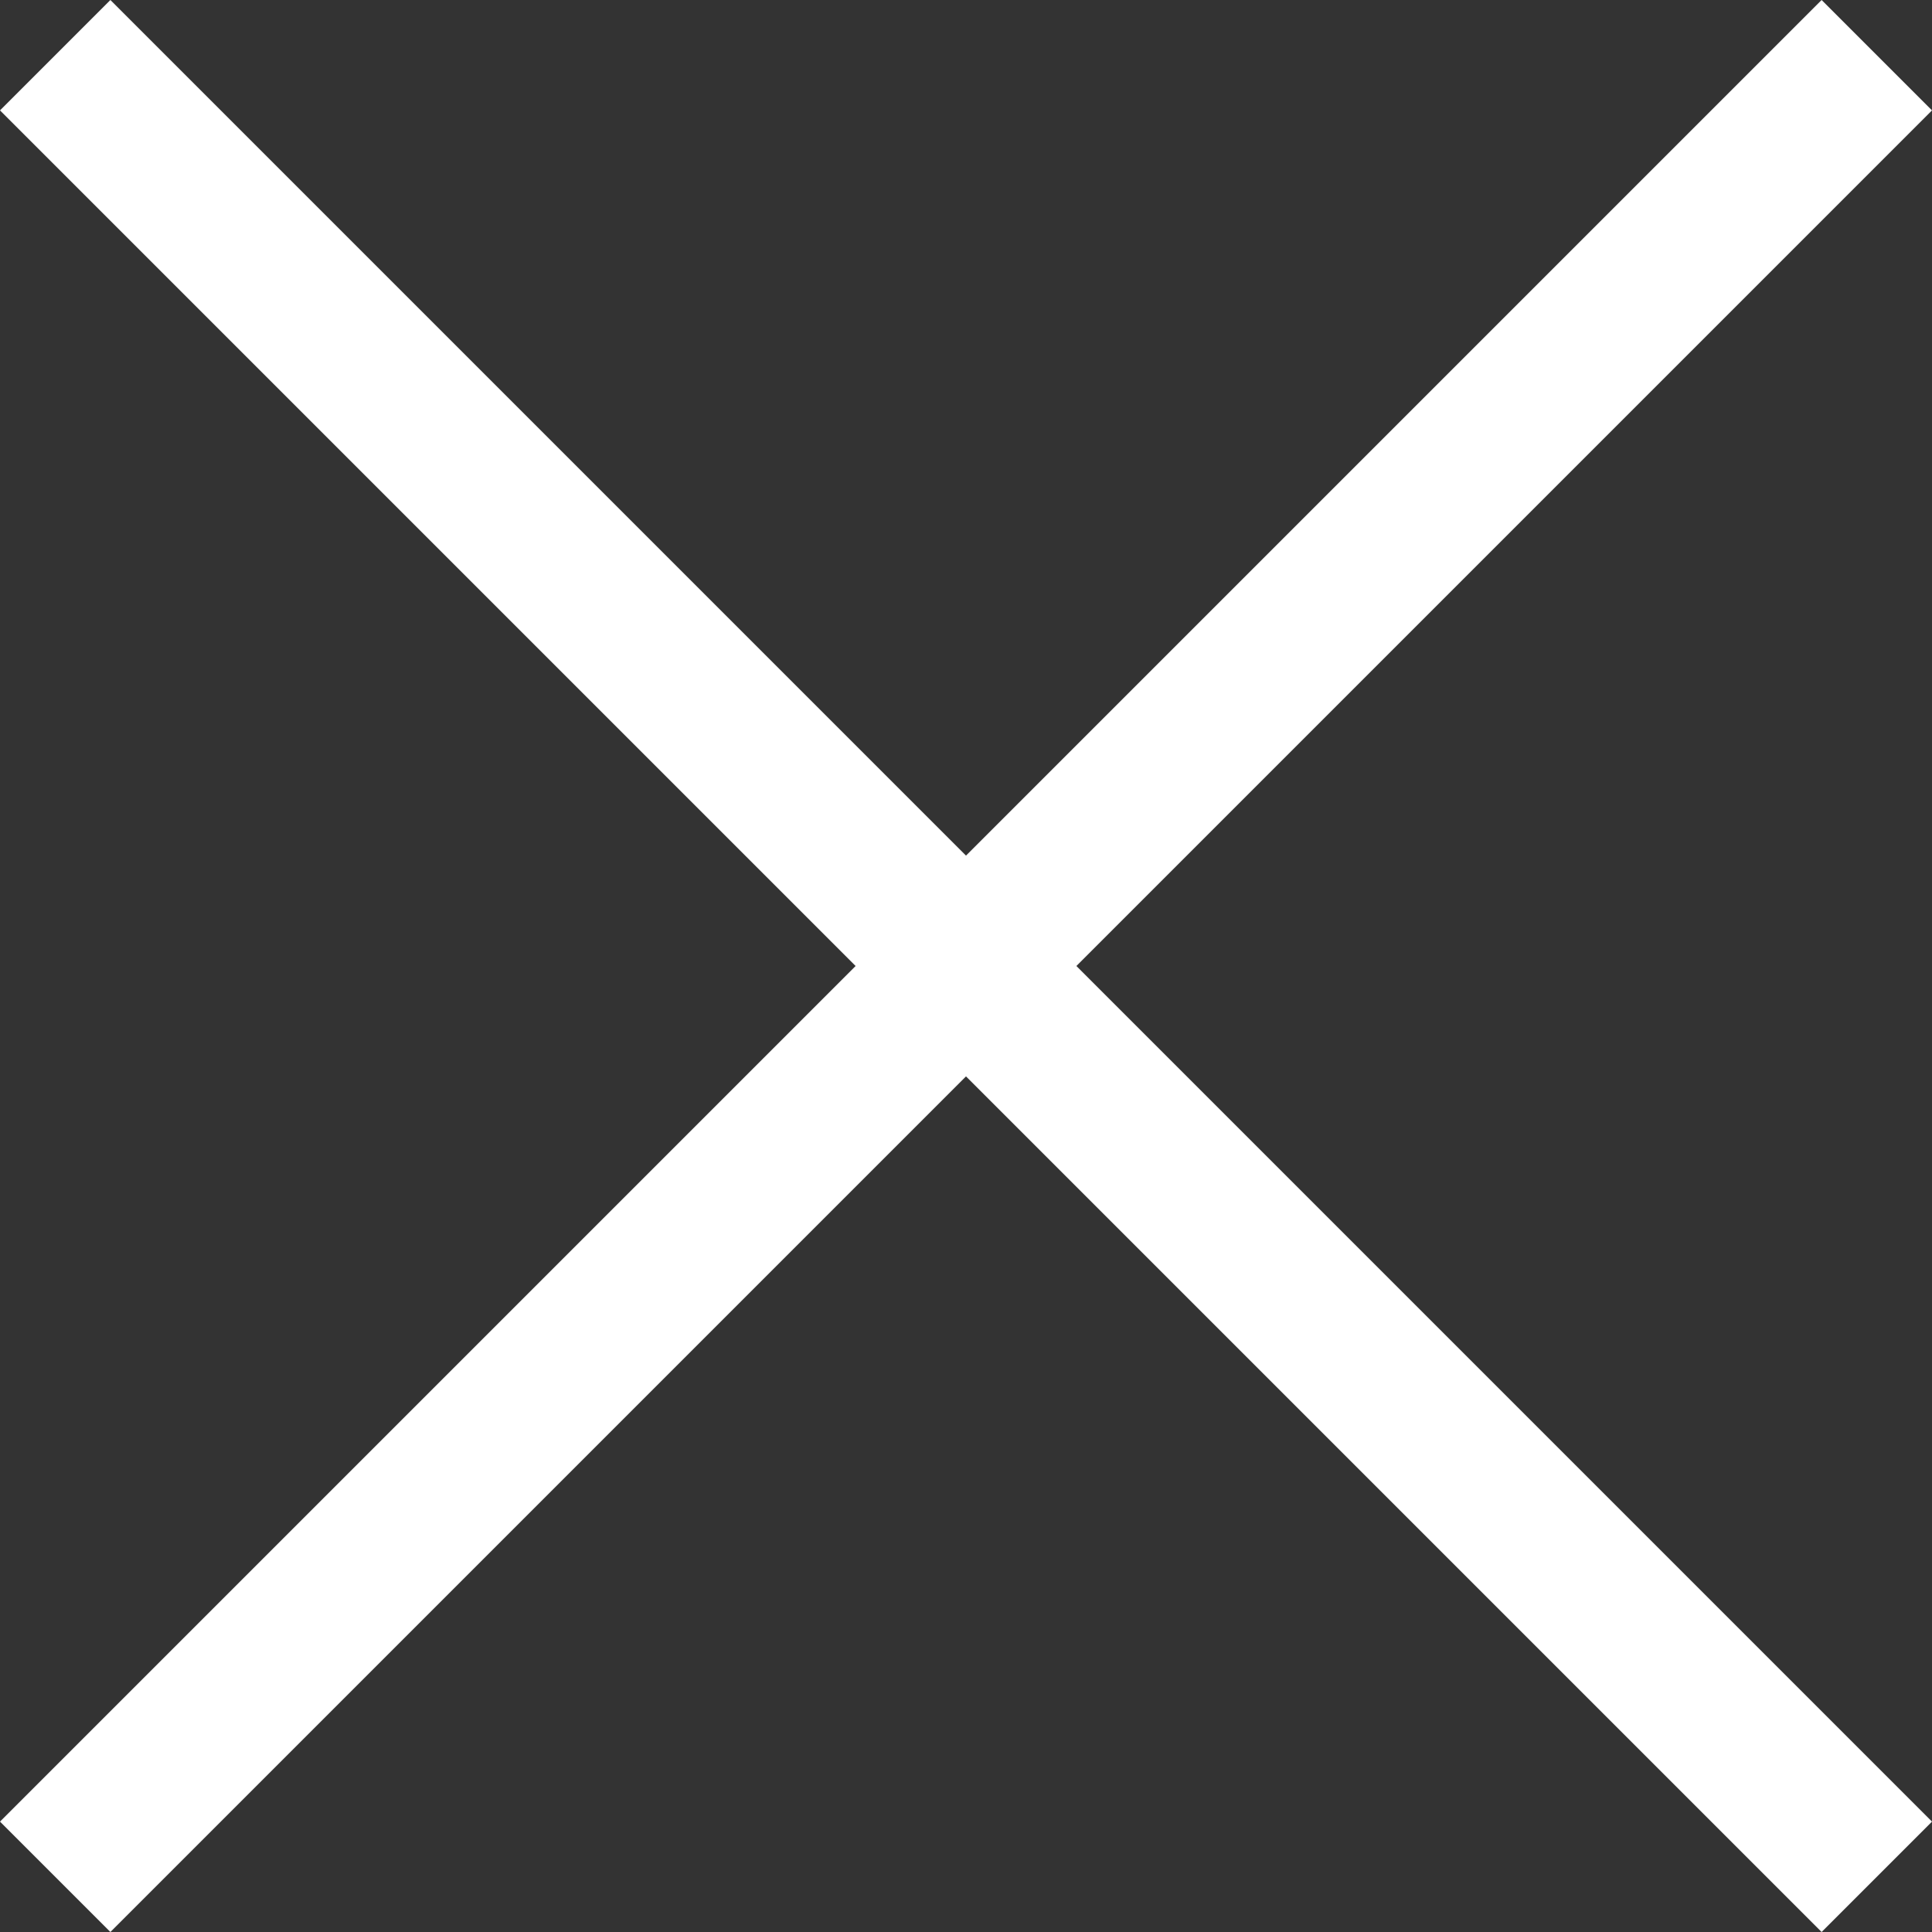 <!-- icon666.com - MILLIONS vector ICONS FREE --><svg version="1.1" id="Layer_1" xmlns="http://www.w3.org/2000/svg" xmlns:xlink="http://www.w3.org/1999/xlink" x="0px" y="0px" viewBox="0 0 371.23 371.23" style="enable-background:new 0 0 371.23 371.23;" xml:space="preserve"><rect x="0" y="0" width="371.23" height="371.23" fill="#333333" stroke="none"/><polygon points="371.23,21.213 350.018,0 185.615,164.402 21.213,0 0,21.213 164.402,185.615 0,350.018 21.213,371.23 185.615,206.828 350.018,371.23 371.23,350.018 206.828,185.615 " fill="#000000" style="fill: rgb(255, 255, 255);"></polygon></svg>
